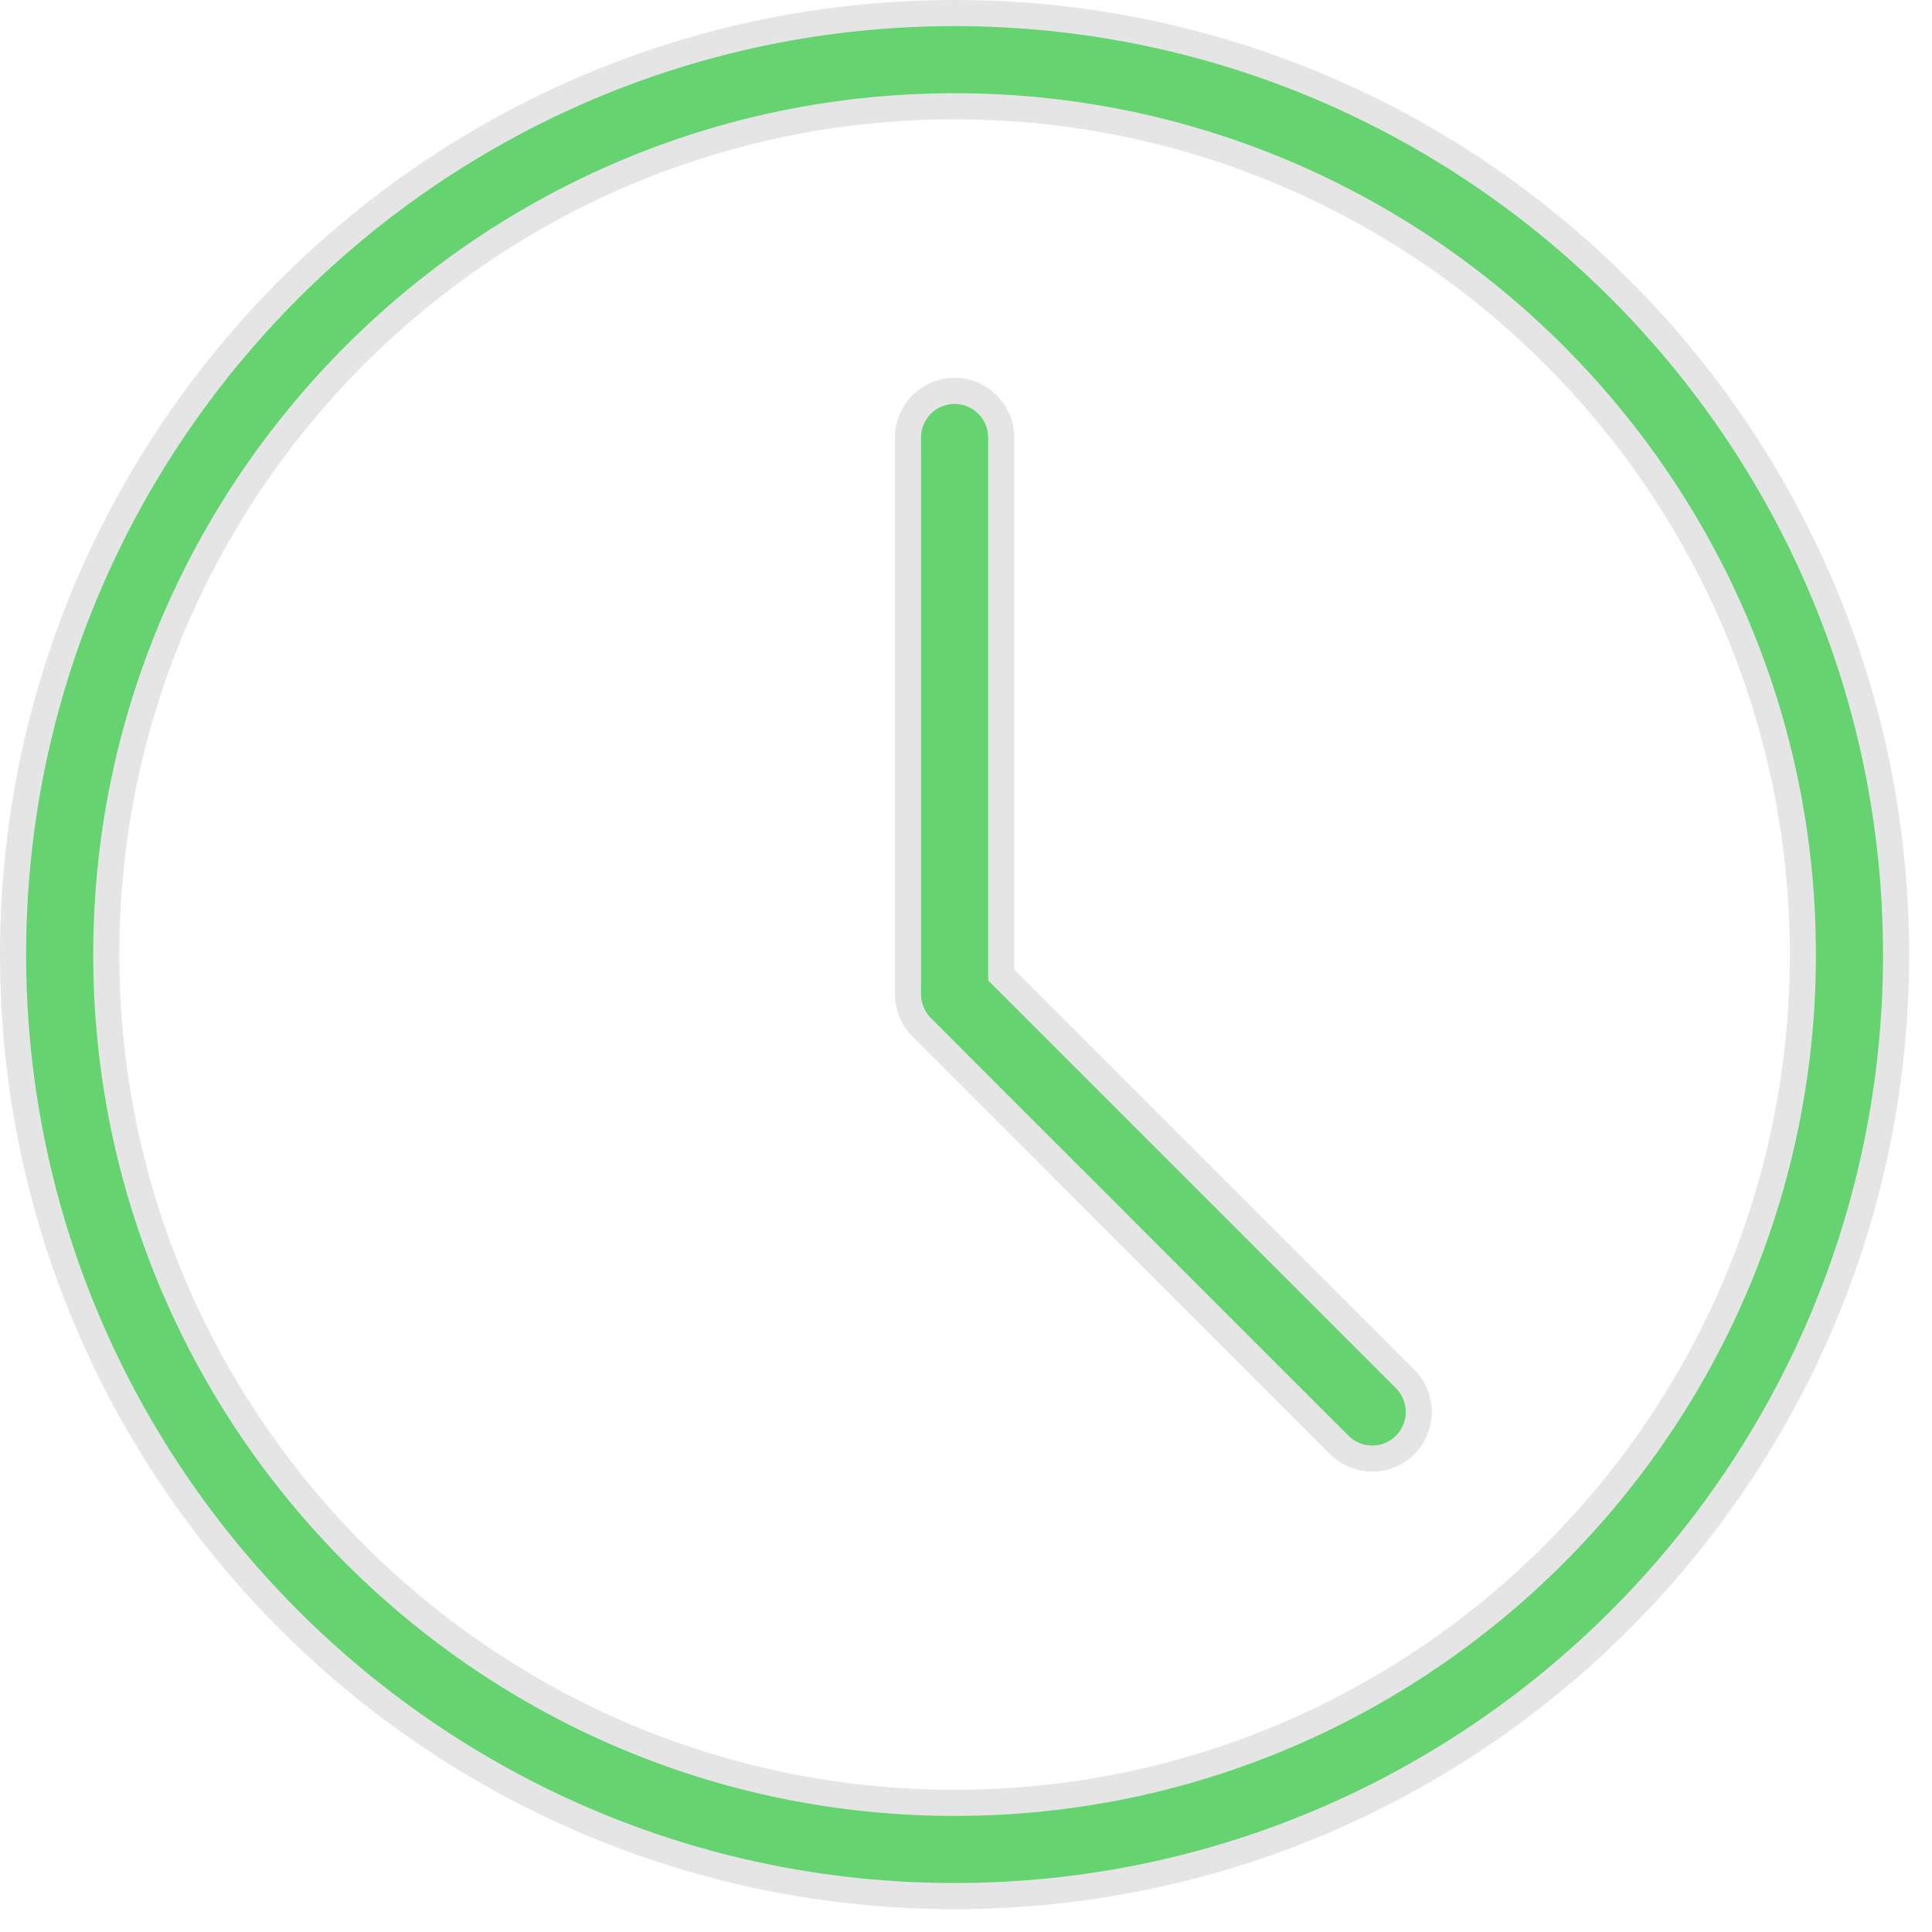 <svg width="37" height="37" viewBox="0 0 37 37" fill="none" xmlns="http://www.w3.org/2000/svg">
<path d="M18.281 36.312C8.339 36.312 0.25 28.224 0.25 18.281C0.25 8.339 8.339 0.25 18.281 0.25C28.224 0.25 36.312 8.339 36.312 18.281C36.312 28.224 28.224 36.312 18.281 36.312ZM18.281 2.035C9.323 2.035 2.035 9.323 2.035 18.281C2.035 27.24 9.323 34.527 18.281 34.527C27.24 34.527 34.527 27.24 34.527 18.281C34.527 9.323 27.24 2.035 18.281 2.035Z" fill="#64D370" stroke="#E5E5E5" stroke-width="0.5"/>
<path d="M25.649 27.672L25.648 27.672L17.651 19.674C17.483 19.506 17.389 19.278 17.389 19.043V8.379C17.389 7.886 17.789 7.486 18.281 7.486C18.774 7.486 19.174 7.886 19.174 8.379V18.569V18.673L19.247 18.746L26.91 26.409C27.259 26.758 27.259 27.323 26.91 27.672L26.91 27.672C26.736 27.847 26.509 27.934 26.279 27.934C26.05 27.934 25.823 27.847 25.649 27.672Z" fill="#64D370" stroke="#E5E5E5" stroke-width="0.5"/>
</svg>
